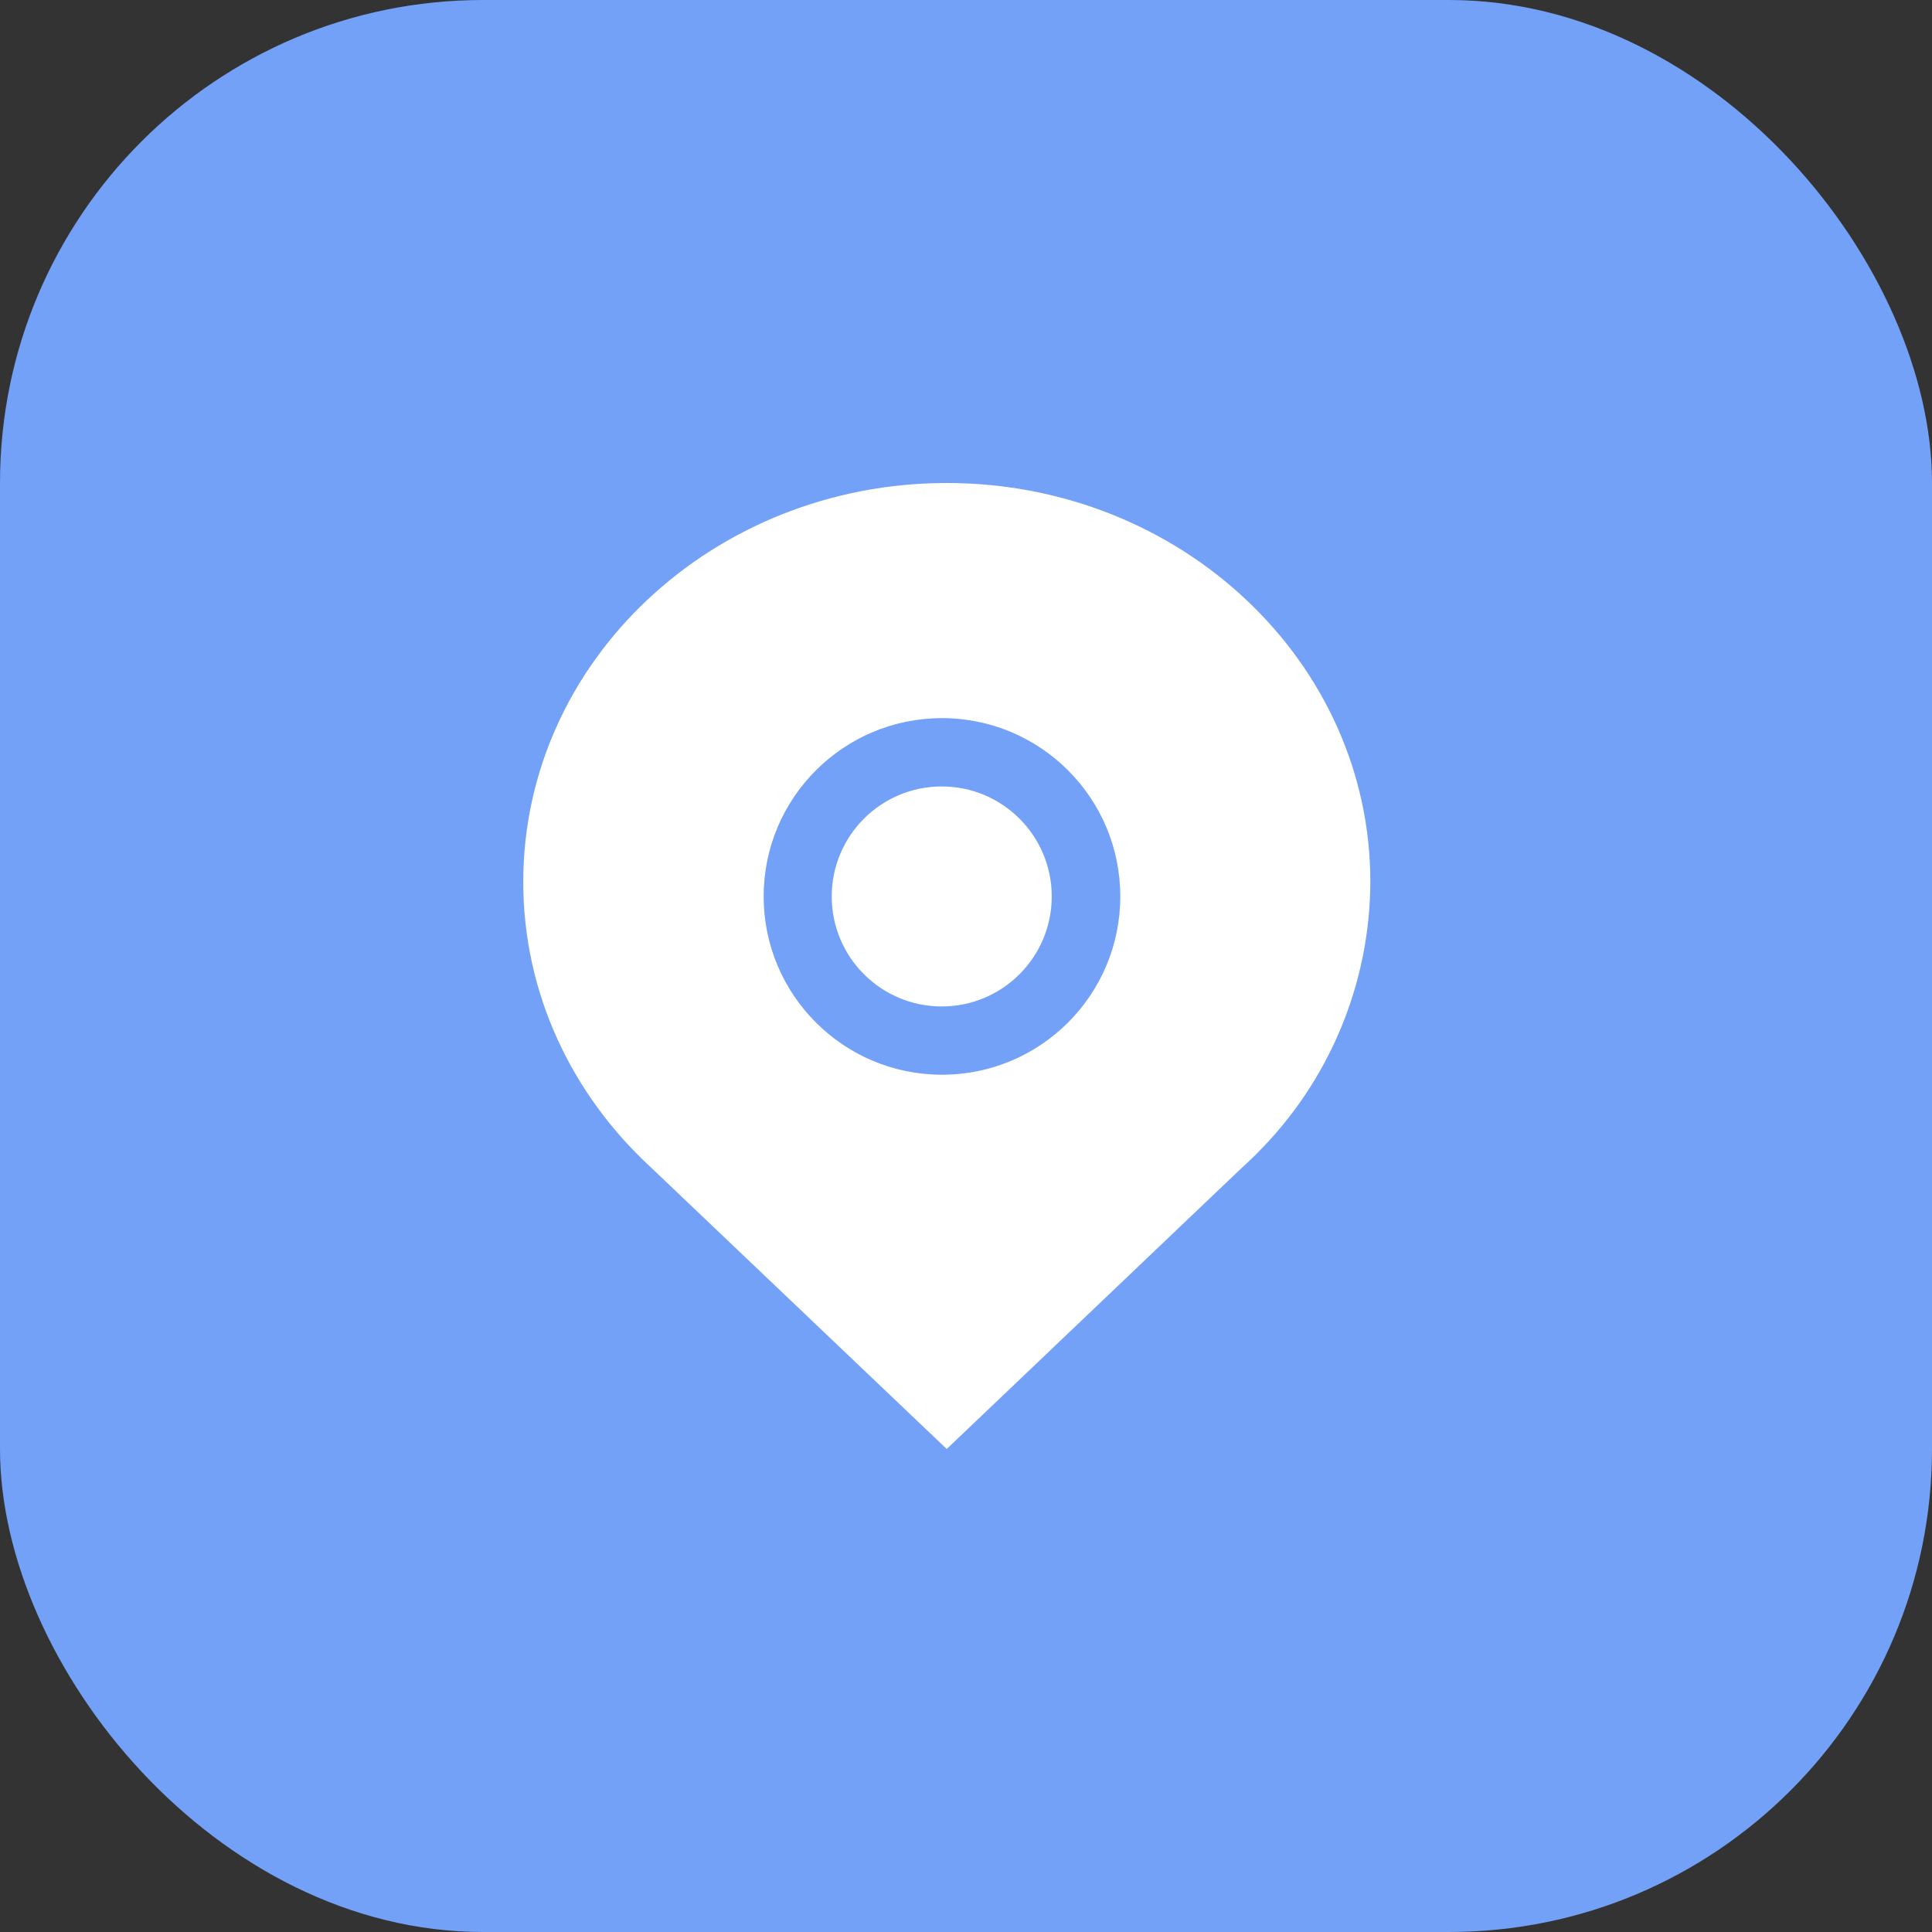 <svg xmlns="http://www.w3.org/2000/svg" xmlns:xlink="http://www.w3.org/1999/xlink" fill="none" version="1.1" viewBox="0 0 48 48"><rect x="0" y="0" width="48" height="48" fill="#333333" stroke="none"/><defs><clipPath id="master_svg0_3054_25526"><rect width="24" height="24" x="12" y="12" rx="0"/></clipPath></defs><g><rect width="48" height="48" x="0" y="0" fill="#72A1F7" fill-opacity="1" rx="12"/><g clip-path="url(#master_svg0_3054_25526)"><g><g><path fill="#FFF" fill-opacity="1" d="M34.046,21.912C34.046,16.44,29.336,12,23.524,12C17.712,12,13,16.437,13,21.912C13,24.69,14.215,27.2,16.168,29L23.521,36L30.796,29.068C30.94,28.936,31.084,28.803,31.22,28.664C33.019,26.877,34.036,24.448,34.046,21.912ZM23.397,26.701C20.952,26.698,18.971,24.714,18.973,22.268C18.975,19.822,20.959,17.841,23.405,17.842C25.851,17.843,27.833,19.826,27.833,22.272C27.833,24.721,25.846,26.705,23.397,26.701Z"/></g><g><ellipse cx="23.397" cy="22.272" fill="#FFF" fill-opacity="1" rx="2.733" ry="2.733"/></g></g></g></g></svg>